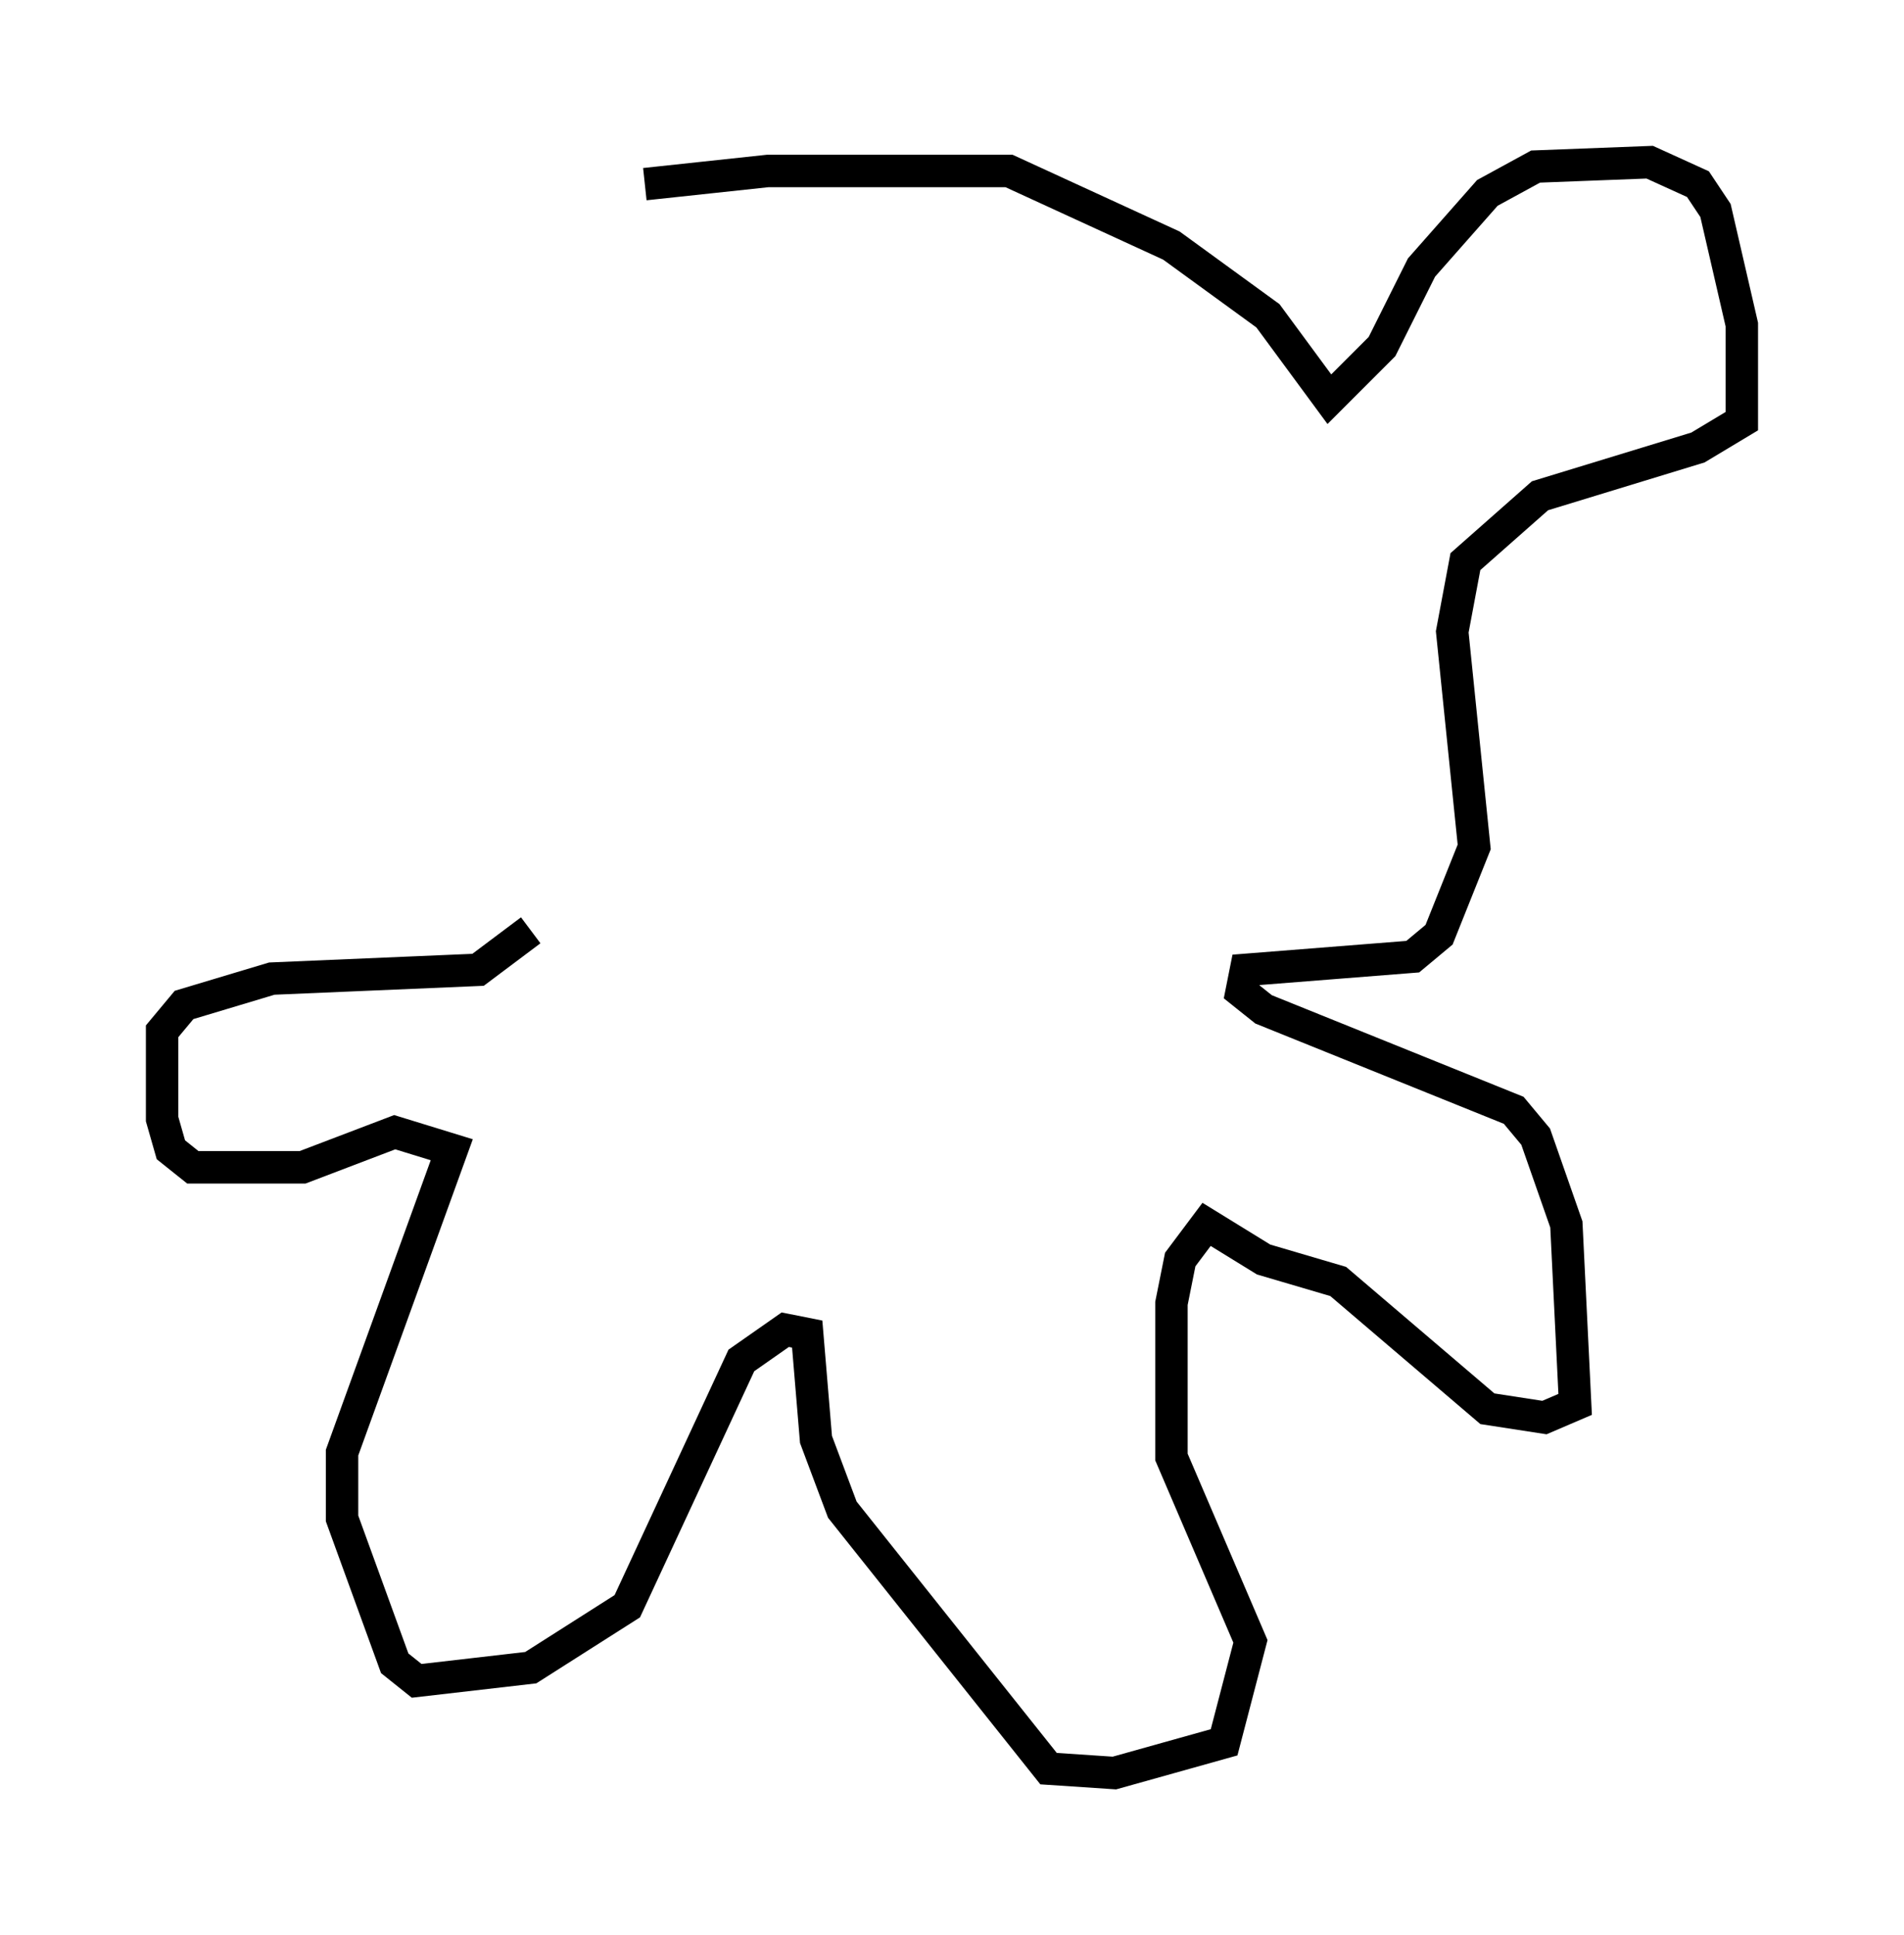 <?xml version="1.0" encoding="utf-8" ?>
<svg baseProfile="full" height="59.661" version="1.1" width="58.714" xmlns="http://www.w3.org/2000/svg" xmlns:ev="http://www.w3.org/2001/xml-events" xmlns:xlink="http://www.w3.org/1999/xlink"><defs /><rect fill="white" height="59.661" width="58.714" x="0" y="0" /><path d="M16.637, 6.624 m3.248, -0.947 l3.789, -0.406 7.442, 0.0 l5.007, 2.3 2.977, 2.165 l1.894, 2.571 1.624, -1.624 l1.218, -2.436 2.03, -2.3 l1.488, -0.812 3.518, -0.135 l1.488, 0.677 0.541, 0.812 l0.812, 3.518 0.0, 2.977 l-1.353, 0.812 -4.871, 1.488 l-2.3, 2.03 -0.406, 2.165 l0.677, 6.631 -1.083, 2.706 l-0.812, 0.677 -5.142, 0.406 l-0.135, 0.677 0.677, 0.541 l7.713, 3.112 0.677, 0.812 l0.947, 2.706 0.271, 5.548 l-0.947, 0.406 -1.759, -0.271 l-4.601, -3.924 -2.3, -0.677 l-1.759, -1.083 -0.812, 1.083 l-0.271, 1.353 0.0, 4.736 l2.436, 5.683 -0.812, 3.112 l-3.383, 0.947 -2.03, -0.135 l-6.36, -7.984 -0.812, -2.165 l-0.271, -3.248 -0.677, -0.135 l-1.353, 0.947 -3.518, 7.578 l-2.977, 1.894 -3.518, 0.406 l-0.677, -0.541 -1.624, -4.465 l0.0, -2.03 3.383, -9.337 l-1.759, -0.541 -2.842, 1.083 l-3.383, 0.0 -0.677, -0.541 l-0.271, -0.947 0.0, -2.706 l0.677, -0.812 2.706, -0.812 l6.36, -0.271 1.624, -1.218 " fill="none" stroke="black" stroke-width="1" /></svg>